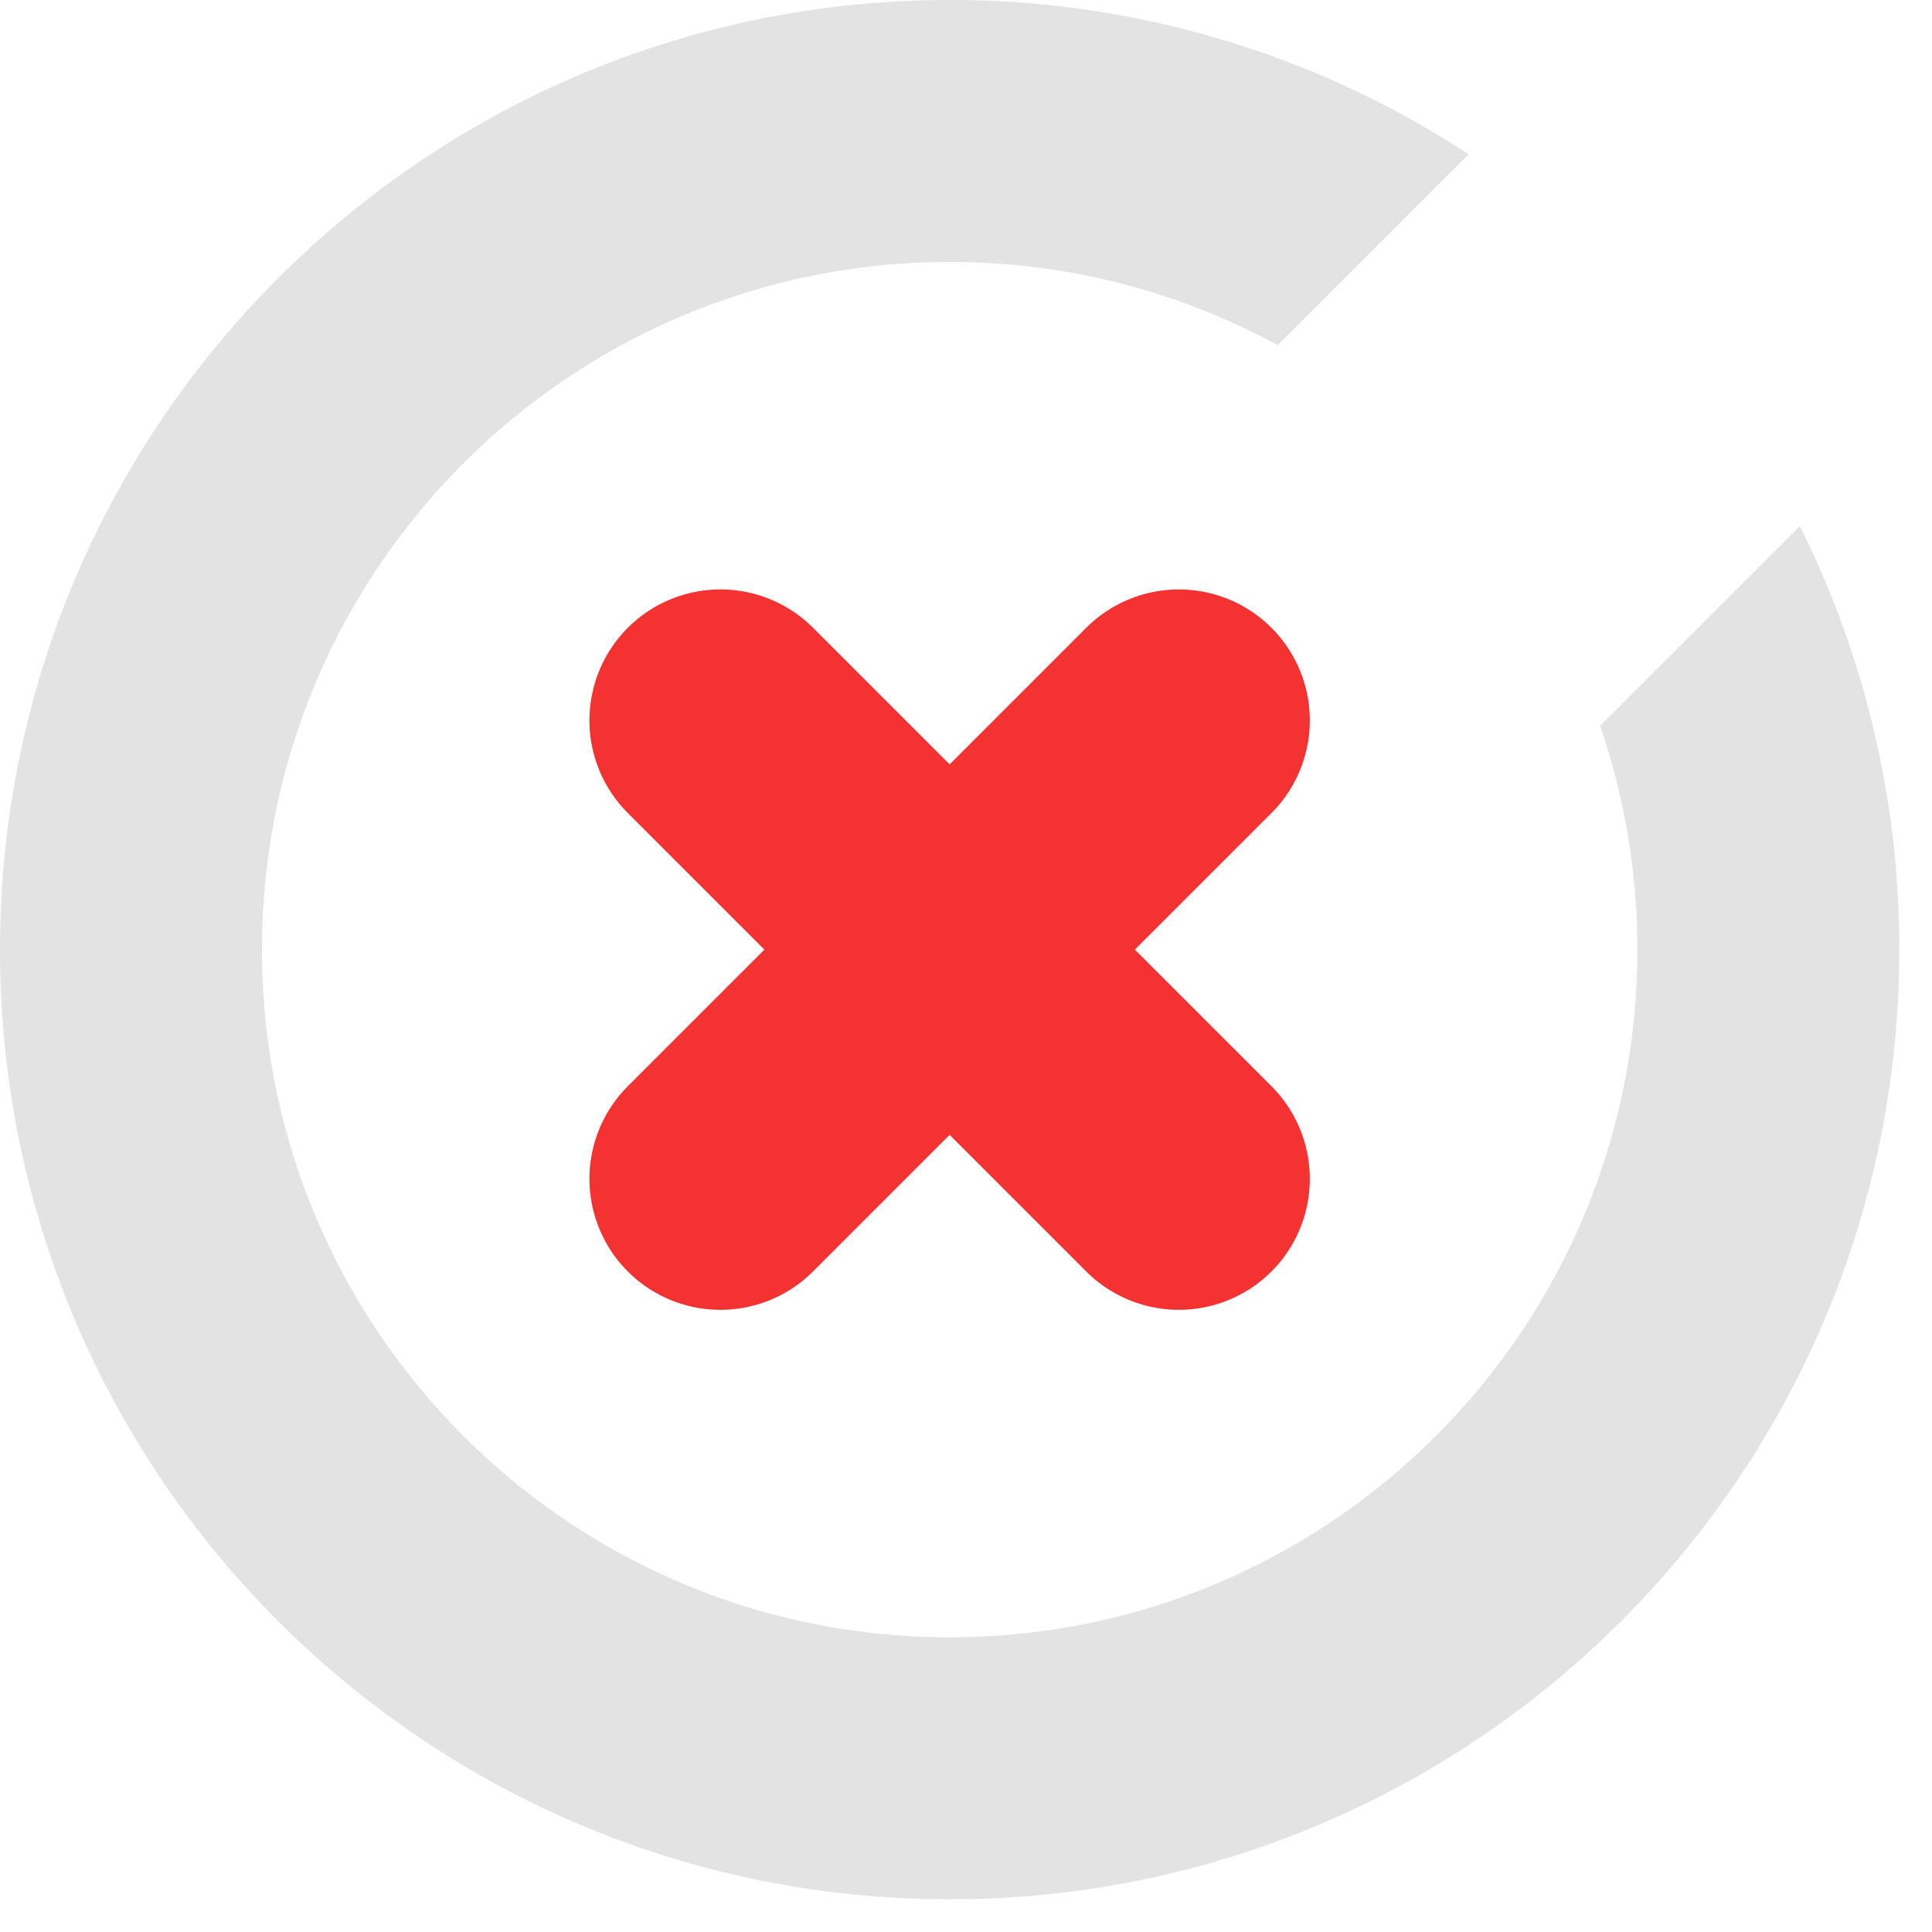<svg width="59" height="59" fill="none" xmlns="http://www.w3.org/2000/svg"><path fill-rule="evenodd" clip-rule="evenodd" d="M8 29.001C8 17.402 17.402 8 29.001 8a20.9 20.9 0 0110.02 2.54l5.83-5.83A28.866 28.866 0 0029.001 0C12.984 0 0 12.984 0 29.001c0 16.017 12.984 29 29.001 29 16.017 0 29-12.983 29-29a28.88 28.88 0 00-3.037-12.936l-6.1 6.1A20.971 20.971 0 0150.002 29c0 11.598-9.403 21-21.001 21C17.402 50.002 8 40.6 8 29.002z" fill="#E3E3E3"/><path d="M36 36L22 22m0 14l14-14" stroke="#F53232" stroke-width="8" stroke-linecap="round" stroke-linejoin="round"/></svg>
